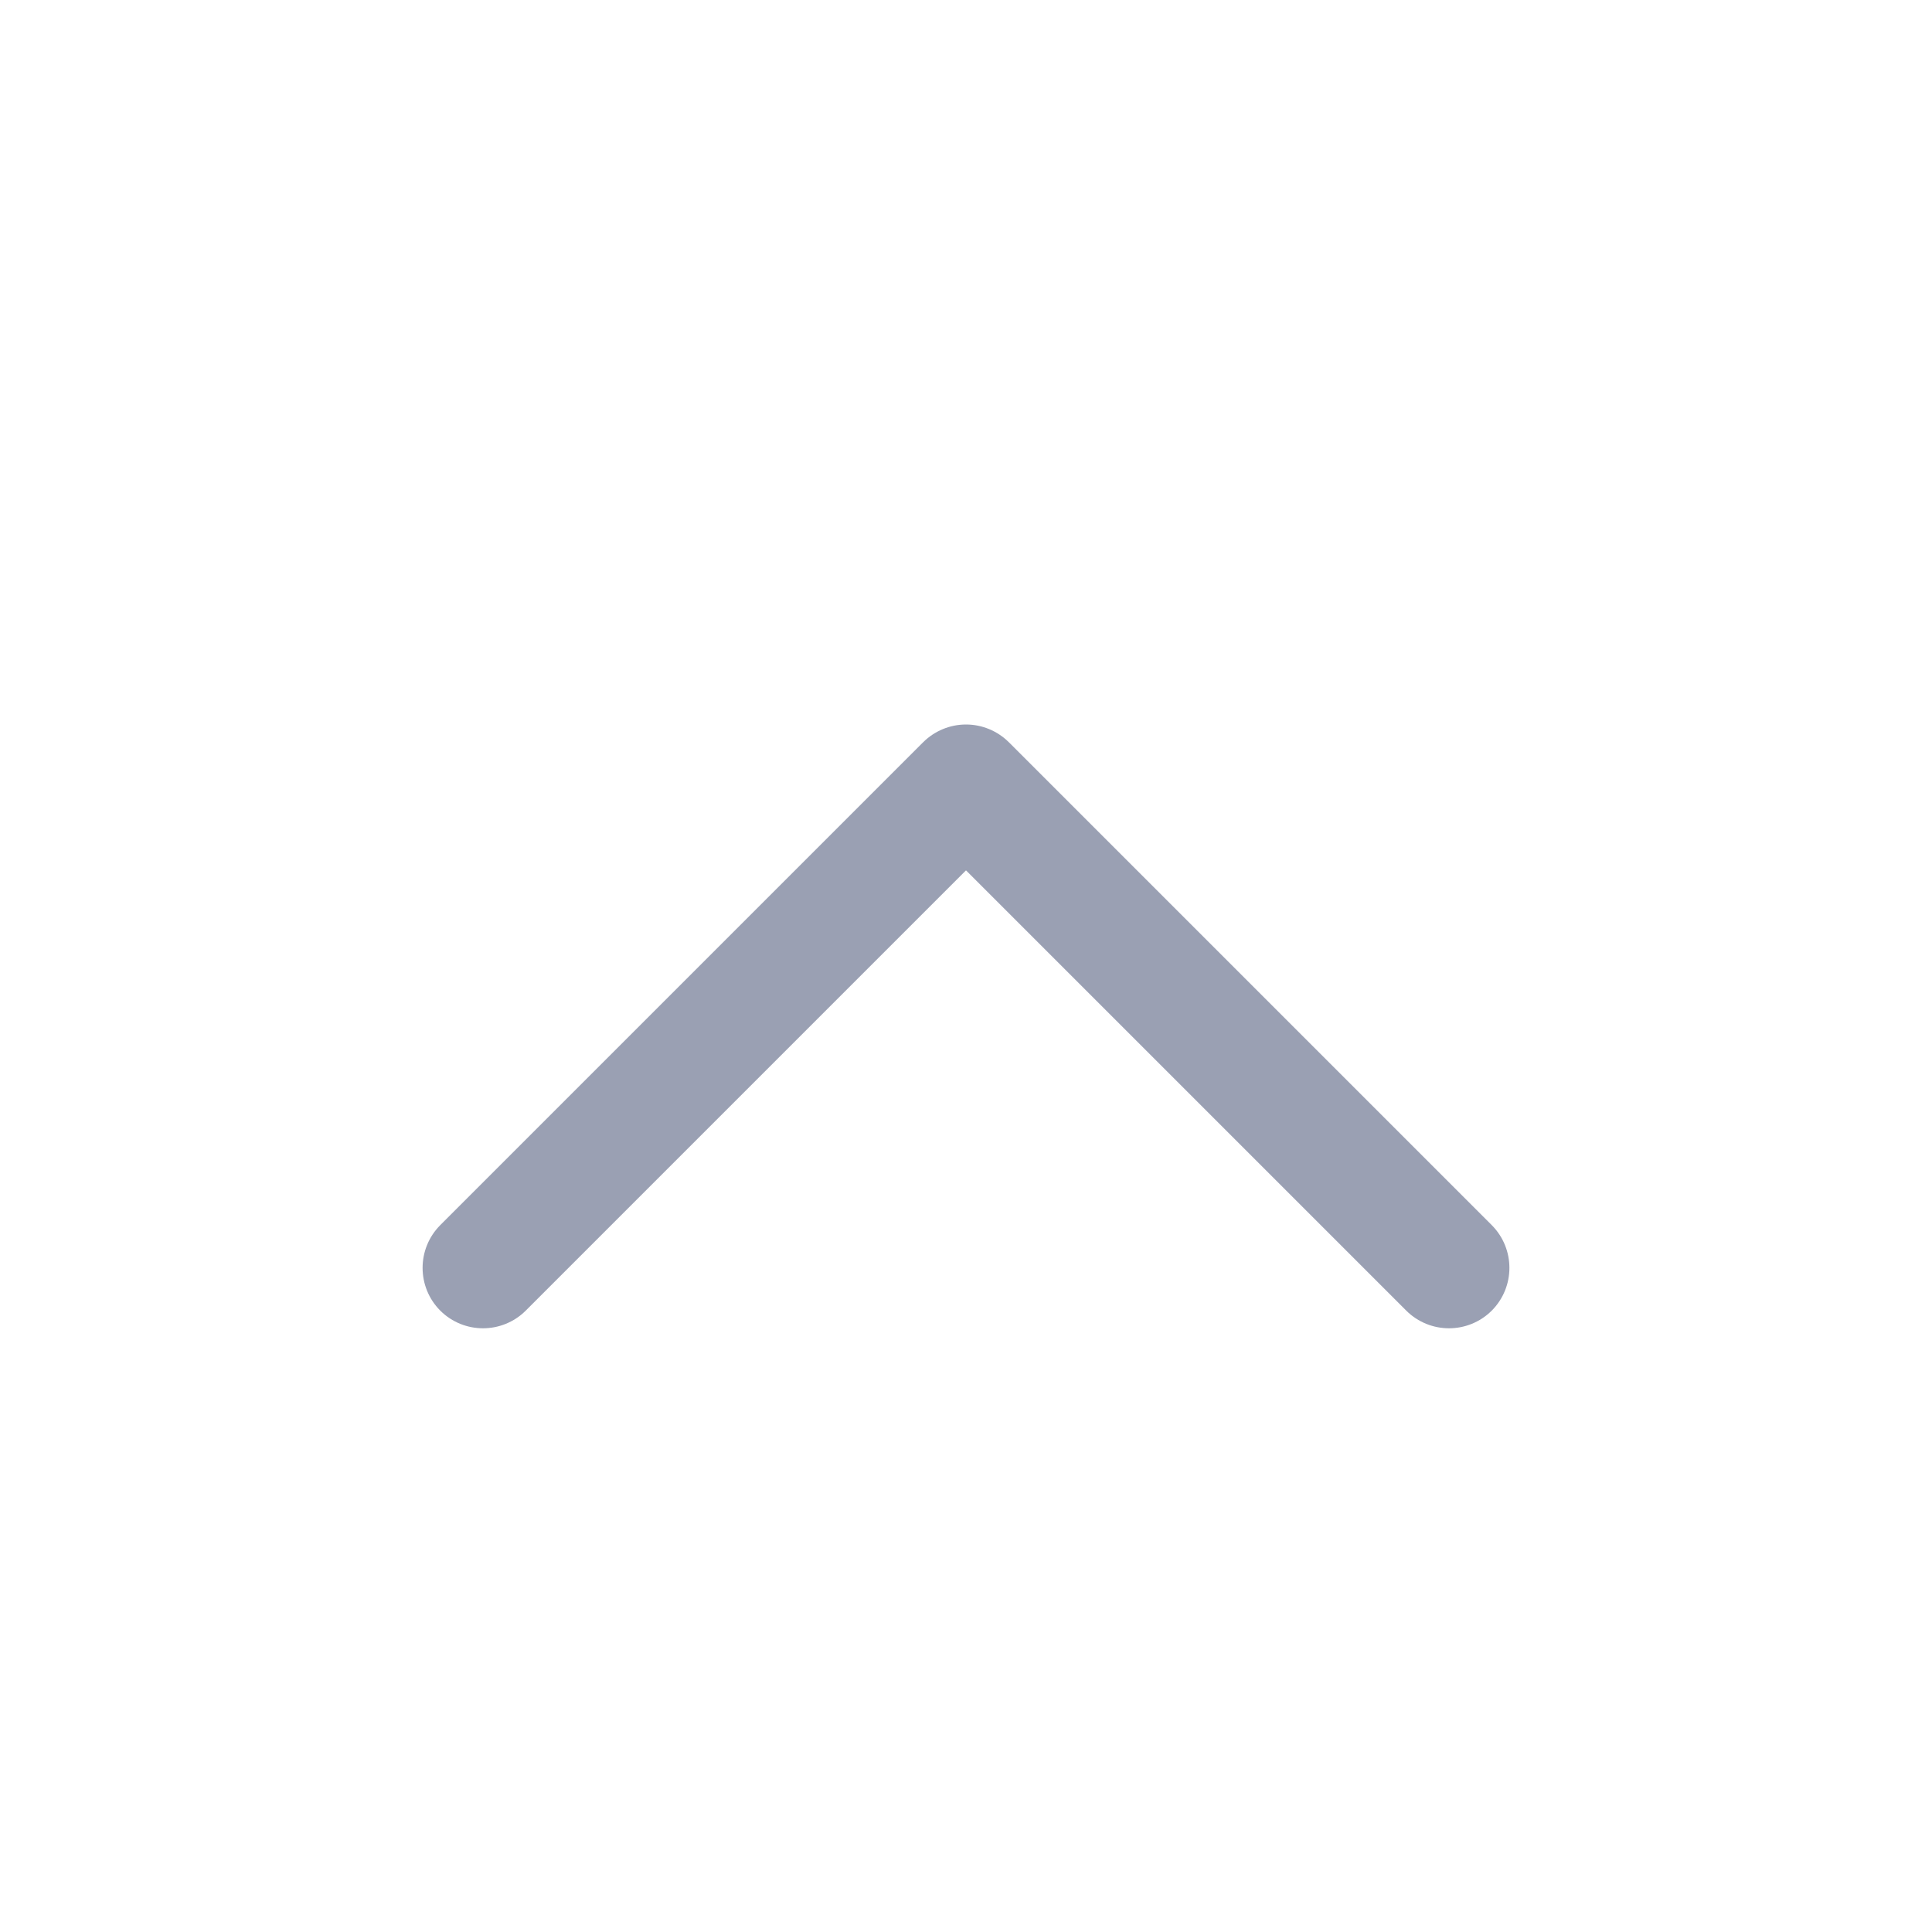 <svg width="16" height="16" viewBox="0 0 16 16" fill="none" xmlns="http://www.w3.org/2000/svg">
<path d="M3.646 10.146C3.451 10.342 3.451 10.658 3.646 10.854C3.842 11.049 4.158 11.049 4.354 10.854L3.646 10.146ZM8 6.5L8.354 6.146C8.26 6.053 8.133 6 8 6C7.867 6 7.74 6.053 7.646 6.146L8 6.5ZM11.646 10.854C11.842 11.049 12.158 11.049 12.354 10.854C12.549 10.658 12.549 10.342 12.354 10.146L11.646 10.854ZM4.354 10.854L8.354 6.854L7.646 6.146L3.646 10.146L4.354 10.854ZM7.646 6.854L11.646 10.854L12.354 10.146L8.354 6.146L7.646 6.854Z" fill="#9AA0B3"/>
</svg>
